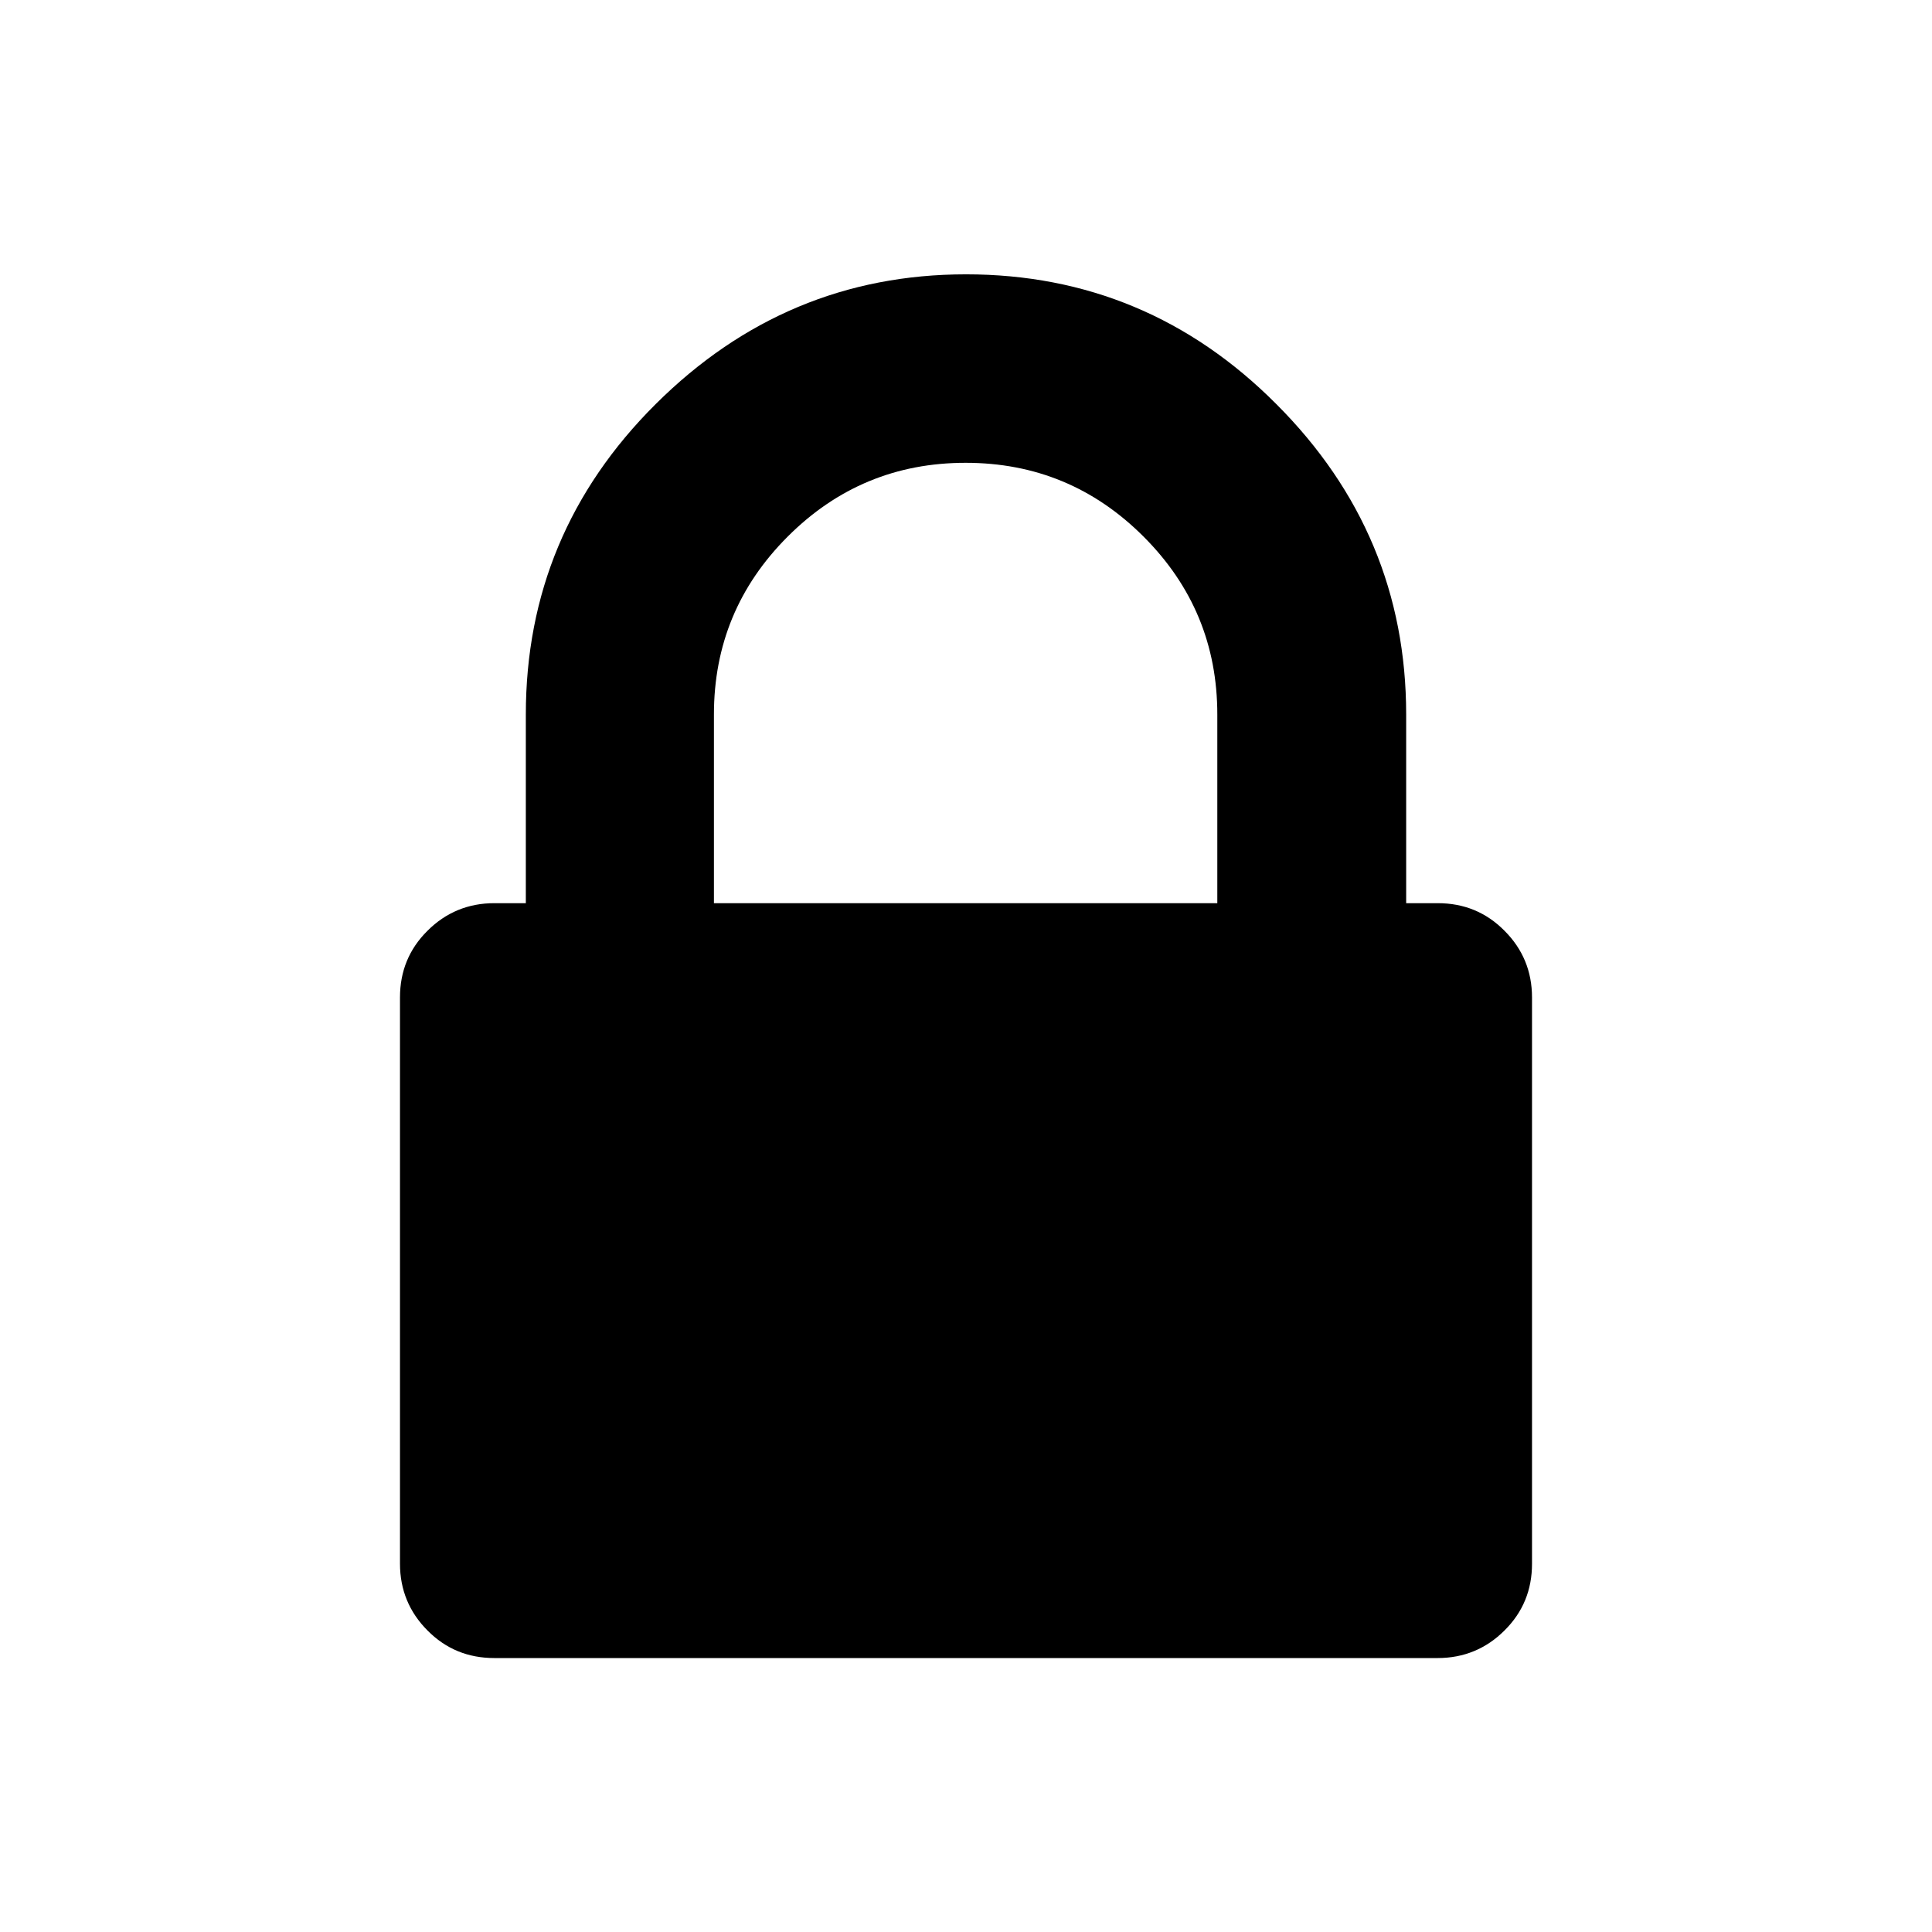 <?xml version="1.0" standalone="no"?><!DOCTYPE svg PUBLIC "-//W3C//DTD SVG 1.1//EN" "http://www.w3.org/Graphics/SVG/1.1/DTD/svg11.dtd"><svg t="1532705331432" class="icon" style="" viewBox="0 0 1024 1024" version="1.1" xmlns="http://www.w3.org/2000/svg" p-id="32345" xmlns:xlink="http://www.w3.org/1999/xlink" width="200" height="200"><defs><style type="text/css"></style></defs><path d="M812 528.7v300.1c0 13.9-4.8 25.7-14.6 35.4-9.7 9.7-21.6 14.6-35.4 14.6H262c-13.9 0-25.7-4.8-35.4-14.6-9.7-9.7-14.6-21.6-14.6-35.4V528.7c0-13.9 4.8-25.7 14.6-35.4 9.7-9.7 21.6-14.6 35.4-14.6h16.7v-100c0-63.9 22.9-118.8 68.8-164.5s100.7-68.8 164.5-68.8 118.8 22.9 164.5 68.8c45.8 45.8 68.8 100.7 68.8 164.5v100H762c13.9 0 25.7 4.8 35.4 14.6 9.7 9.7 14.6 21.5 14.6 35.4z m-433.4-50h266.6v-100c0-36.8-13-68.2-39.1-94.3-26.1-26.1-57.5-39.1-94.3-39.1s-68.2 13-94.3 39.1c-26.1 26.1-39.1 57.5-39.1 94.3v100h0.2z" p-id="32346"></path></svg>